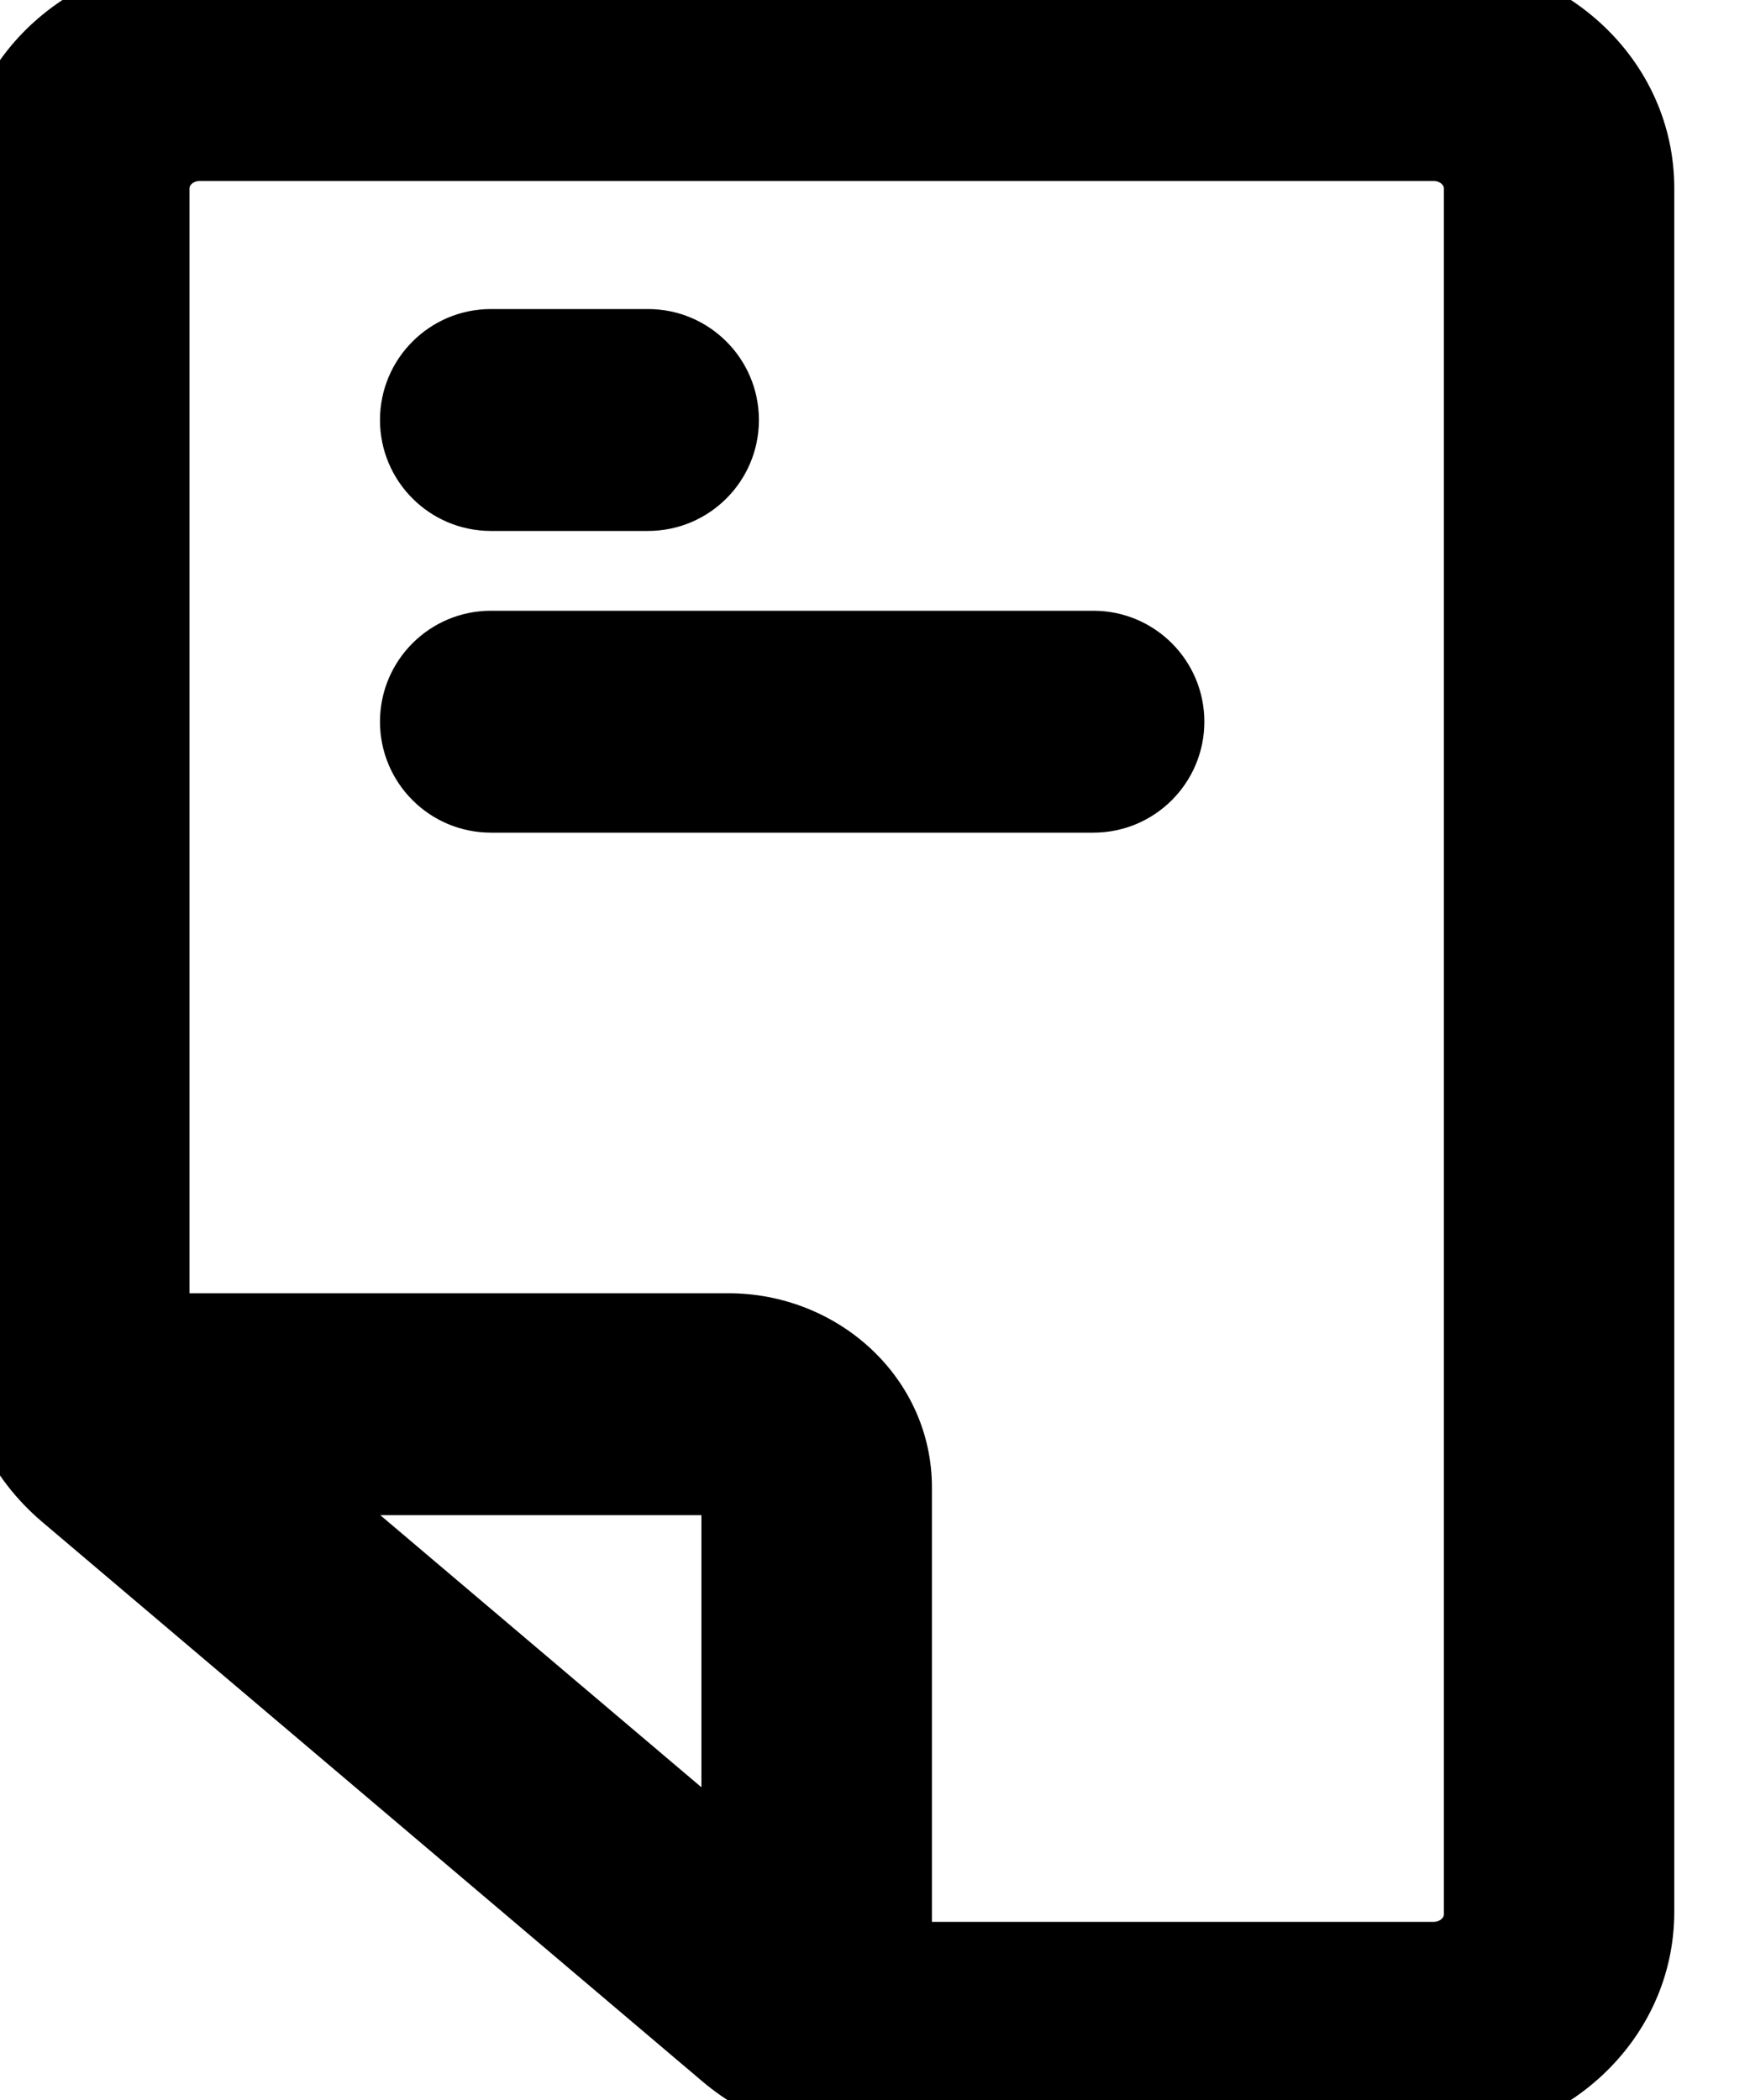 <svg width="15" height="18" viewBox="0 0 15 18" fill="none" xmlns="http://www.w3.org/2000/svg">
<path fill-rule="evenodd" clip-rule="evenodd" d="M12.288 18H7.433C6.996 18.001 6.574 17.849 6.249 17.574L0.585 12.774C0.219 12.462 0.007 12.021 0 11.556V1.614C0 0.723 0.766 0 1.712 0H12.288C13.234 0 14 0.723 14 1.614V16.386C14 17.277 13.234 18 12.288 18ZM1.712 1.2C1.469 1.2 1.273 1.385 1.273 1.614V11.436H6.243C7.012 11.436 7.636 12.024 7.636 12.75V16.824H12.288C12.531 16.824 12.727 16.639 12.727 16.41V1.614C12.727 1.385 12.531 1.2 12.288 1.2H1.712ZM6.364 16.078V12.75C6.364 12.687 6.309 12.636 6.243 12.636H2.302L6.364 16.078ZM3.608 6.186C3.608 5.855 3.877 5.586 4.208 5.586H9.372C9.703 5.586 9.972 5.855 9.972 6.186C9.972 6.517 9.703 6.786 9.372 6.786H4.208C3.877 6.786 3.608 6.517 3.608 6.186ZM4.208 3C3.877 3 3.608 3.269 3.608 3.6C3.608 3.931 3.877 4.2 4.208 4.2H5.554C5.885 4.2 6.154 3.931 6.154 3.6C6.154 3.269 5.885 3 5.554 3H4.208Z" fill="black"/>
<path d="M7.433 18V17.649H7.432L7.433 18ZM6.249 17.574L6.022 17.842L6.022 17.842L6.249 17.574ZM0.585 12.774L0.358 13.042L0.358 13.042L0.585 12.774ZM0 11.556H-0.351L-0.351 11.562L0 11.556ZM1.273 11.436H0.921V11.787H1.273V11.436ZM7.636 16.824H7.285V17.175H7.636V16.824ZM6.364 16.078L6.136 16.346L6.715 16.837V16.078H6.364ZM2.302 12.636V12.285H1.344L2.075 12.904L2.302 12.636ZM7.433 18.351H12.288V17.649H7.433V18.351ZM6.022 17.842C6.413 18.172 6.916 18.352 7.433 18.351L7.432 17.649C7.076 17.649 6.736 17.525 6.476 17.306L6.022 17.842ZM0.358 13.042L6.022 17.842L6.476 17.306L0.813 12.506L0.358 13.042ZM-0.351 11.562C-0.343 12.131 -0.082 12.667 0.358 13.042L0.813 12.506C0.521 12.258 0.357 11.911 0.351 11.55L-0.351 11.562ZM-0.351 1.614V11.556H0.351V1.614H-0.351ZM1.712 -0.351C0.592 -0.351 -0.351 0.509 -0.351 1.614H0.351C0.351 0.936 0.941 0.351 1.712 0.351V-0.351ZM12.288 -0.351H1.712V0.351H12.288V-0.351ZM14.351 1.614C14.351 0.509 13.408 -0.351 12.288 -0.351V0.351C13.059 0.351 13.649 0.936 13.649 1.614H14.351ZM14.351 16.386V1.614H13.649V16.386H14.351ZM12.288 18.351C13.408 18.351 14.351 17.491 14.351 16.386H13.649C13.649 17.064 13.059 17.649 12.288 17.649V18.351ZM1.624 1.614C1.624 1.604 1.628 1.591 1.642 1.577C1.657 1.563 1.681 1.551 1.712 1.551V0.849C1.295 0.849 0.921 1.172 0.921 1.614H1.624ZM1.624 11.436V1.614H0.921V11.436H1.624ZM6.243 11.085H1.273V11.787H6.243V11.085ZM7.988 12.75C7.988 11.811 7.187 11.085 6.243 11.085V11.787C6.838 11.787 7.285 12.238 7.285 12.75H7.988ZM7.988 16.824V12.75H7.285V16.824H7.988ZM12.288 16.473H7.636V17.175H12.288V16.473ZM12.376 16.41C12.376 16.42 12.372 16.433 12.358 16.447C12.343 16.461 12.319 16.473 12.288 16.473V17.175C12.705 17.175 13.079 16.852 13.079 16.41H12.376ZM12.376 1.614V16.41H13.079V1.614H12.376ZM12.288 1.551C12.319 1.551 12.343 1.563 12.358 1.577C12.372 1.591 12.376 1.604 12.376 1.614H13.079C13.079 1.172 12.705 0.849 12.288 0.849V1.551ZM1.712 1.551H12.288V0.849H1.712V1.551ZM6.012 12.75V16.078H6.715V12.75H6.012ZM6.243 12.987C6.135 12.987 6.012 12.9 6.012 12.75H6.715C6.715 12.474 6.484 12.285 6.243 12.285V12.987ZM2.302 12.987H6.243V12.285H2.302V12.987ZM6.591 15.81L2.529 12.368L2.075 12.904L6.136 16.346L6.591 15.81ZM4.208 5.235C3.683 5.235 3.257 5.661 3.257 6.186H3.96C3.96 6.049 4.071 5.937 4.208 5.937V5.235ZM9.372 5.235H4.208V5.937H9.372V5.235ZM10.323 6.186C10.323 5.661 9.897 5.235 9.372 5.235V5.937C9.509 5.937 9.62 6.049 9.62 6.186H10.323ZM9.372 7.137C9.897 7.137 10.323 6.711 10.323 6.186H9.62C9.62 6.323 9.509 6.435 9.372 6.435V7.137ZM4.208 7.137H9.372V6.435H4.208V7.137ZM3.257 6.186C3.257 6.711 3.683 7.137 4.208 7.137V6.435C4.071 6.435 3.96 6.323 3.96 6.186H3.257ZM3.96 3.6C3.96 3.463 4.071 3.351 4.208 3.351V2.649C3.683 2.649 3.257 3.075 3.257 3.6H3.96ZM4.208 3.849C4.071 3.849 3.96 3.737 3.96 3.6H3.257C3.257 4.125 3.683 4.551 4.208 4.551V3.849ZM5.554 3.849H4.208V4.551H5.554V3.849ZM5.802 3.6C5.802 3.737 5.691 3.849 5.554 3.849V4.551C6.079 4.551 6.505 4.125 6.505 3.6H5.802ZM5.554 3.351C5.691 3.351 5.802 3.463 5.802 3.6H6.505C6.505 3.075 6.079 2.649 5.554 2.649V3.351ZM4.208 3.351H5.554V2.649H4.208V3.351Z" fill="black"/>
</svg>
